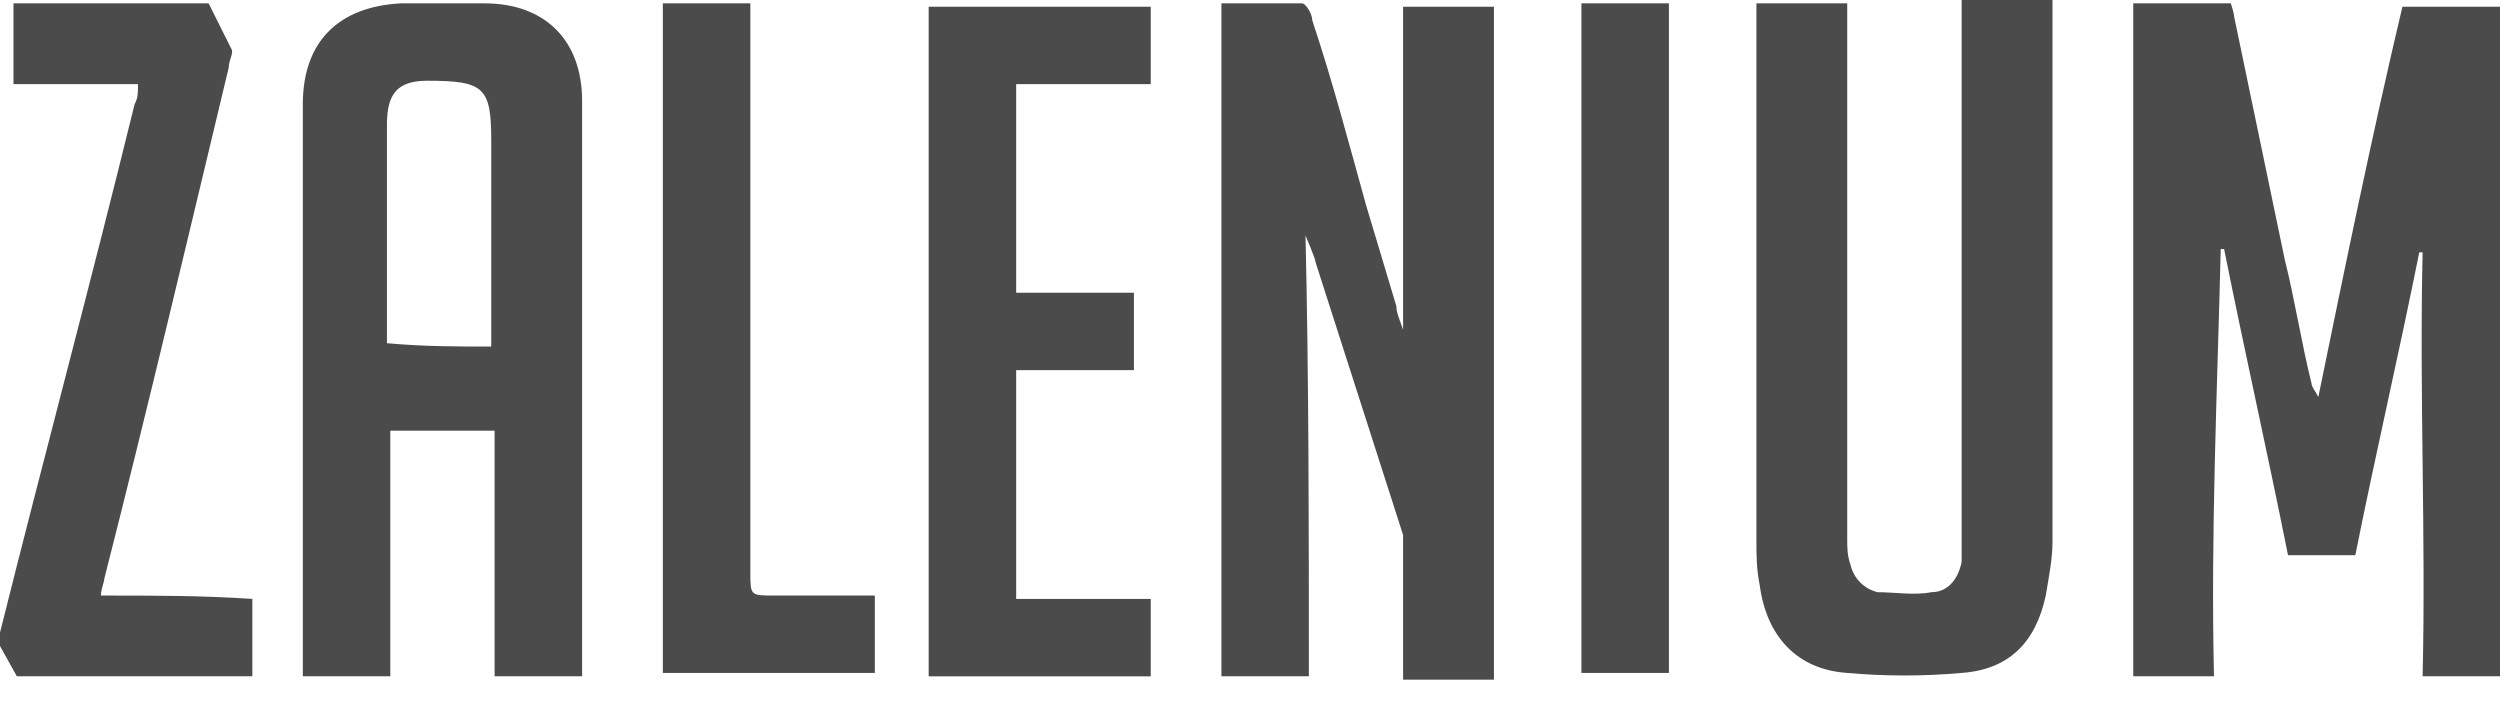 <svg width="64" height="18" viewBox="0 0 64 18" fill="none" xmlns="http://www.w3.org/2000/svg">
<path d="M56.678 17.313C55.903 17.313 55.386 17.313 54.611 17.313C54.611 11.628 54.611 5.857 54.611 0.086C55.559 0.086 57.109 0.086 57.109 0.086C57.109 0.086 57.195 0.344 57.195 0.43C57.626 2.498 58.057 4.565 58.487 6.632C58.746 7.666 58.918 8.786 59.176 9.819C59.176 9.906 59.263 9.992 59.349 10.164C60.038 6.805 60.727 3.445 61.502 0.172C62.363 0.172 63.139 0.172 64 0.172C64 5.857 64 11.628 64 17.313C63.311 17.313 62.794 17.313 62.019 17.313C62.105 13.696 61.933 10.078 62.019 6.46H61.933C61.416 9.044 60.813 11.628 60.296 14.213C59.693 14.213 59.176 14.213 58.573 14.213C58.057 11.628 57.454 8.958 56.937 6.374H56.851C56.764 9.992 56.592 13.61 56.678 17.313Z" fill="#4B4B4B"/>
<path d="M33.507 17.313C32.732 17.313 31.957 17.313 31.268 17.313C31.268 11.542 31.268 5.857 31.268 0.086C31.957 0.086 32.646 0.086 33.335 0.086C33.421 0.086 33.593 0.344 33.593 0.517C34.11 2.067 34.541 3.704 34.972 5.254C35.23 6.116 35.489 6.977 35.747 7.838C35.747 8.011 35.833 8.183 35.919 8.441C35.919 5.771 35.919 2.842 35.919 0.172C36.694 0.172 38.245 0.172 38.245 0.172C38.245 0.172 38.245 11.456 38.245 16.883C38.245 17.055 38.245 17.227 38.245 17.399C37.47 17.399 35.919 17.399 35.919 17.399C35.919 17.399 35.919 14.471 35.919 13.696L33.68 6.719C33.68 6.632 33.421 6.029 33.421 6.029C33.507 9.647 33.507 13.61 33.507 17.313Z" fill="#4B4B4B"/>
<path d="M14.902 17.313C14.127 17.313 13.437 17.313 12.662 17.313C12.662 15.246 12.662 13.093 12.662 11.025C11.715 11.025 10.939 11.025 9.992 11.025C9.992 13.093 9.992 15.16 9.992 17.313C9.217 17.313 8.528 17.313 7.752 17.313C7.752 17.227 7.752 17.141 7.752 17.055C7.752 12.231 7.752 7.494 7.752 2.67C7.752 1.033 8.7 0.172 10.25 0.086C10.939 0.086 11.715 0.086 12.404 0.086C13.954 0.086 14.902 1.033 14.902 2.584C14.902 3.187 14.902 3.79 14.902 4.393C14.902 8.527 14.902 12.576 14.902 16.71C14.902 16.969 14.902 17.141 14.902 17.313ZM12.576 8.872C12.576 8.7 12.576 8.527 12.576 8.355C12.576 6.805 12.576 5.254 12.576 3.618C12.576 2.239 12.404 2.067 10.939 2.067C10.164 2.067 9.906 2.412 9.906 3.187C9.906 4.91 9.906 6.719 9.906 8.441C9.906 8.527 9.906 8.7 9.906 8.786C10.853 8.872 11.715 8.872 12.576 8.872Z" fill="#4B4B4B"/>
<path d="M44.964 0.086C45.739 0.086 46.514 0.086 47.289 0.086C47.289 0.258 47.289 0.431 47.289 0.603C47.289 4.996 47.289 9.389 47.289 13.782C47.289 14.04 47.289 14.213 47.376 14.471C47.462 14.816 47.72 15.074 48.065 15.16C48.495 15.16 49.012 15.246 49.443 15.16C49.873 15.16 50.132 14.816 50.218 14.385C50.218 14.213 50.218 14.04 50.218 13.868C50.218 9.475 50.218 4.996 50.218 0.603C50.218 0.431 50.218 0.258 50.218 0C50.993 0 52.544 0 52.544 0C52.544 0 52.544 9.389 52.544 13.868C52.544 14.299 52.458 14.729 52.371 15.246C52.113 16.452 51.424 17.141 50.218 17.227C49.27 17.314 48.237 17.314 47.289 17.227C45.997 17.141 45.222 16.28 45.05 14.988C44.964 14.557 44.964 14.213 44.964 13.782C44.964 9.389 44.964 4.996 44.964 0.603C44.964 0.517 44.964 0.345 44.964 0.086Z" fill="#4B4B4B"/>
<path d="M22.396 15.246C22.396 15.935 22.396 16.624 22.396 17.227C20.587 17.227 18.778 17.227 16.969 17.227C16.969 11.542 16.969 5.771 16.969 0.086C17.658 0.086 18.433 0.086 19.209 0.086C19.209 0.258 19.209 0.43 19.209 0.603C19.209 5.254 19.209 9.992 19.209 14.643C19.209 15.246 19.209 15.246 19.811 15.246C20.673 15.246 21.534 15.246 22.396 15.246Z" fill="#4B4B4B"/>
<path d="M40.484 0.086C41.26 0.086 41.949 0.086 42.724 0.086C42.724 5.857 42.724 11.542 42.724 17.227C42.035 17.227 41.26 17.227 40.484 17.227C40.484 11.628 40.484 5.857 40.484 0.086Z" fill="#4B4B4B"/>
<path d="M29.459 2.154C29.459 1.464 29.459 0.775 29.459 0.172C27.564 0.172 25.669 0.172 23.774 0.172C23.774 5.944 23.774 11.629 23.774 17.314C25.669 17.314 27.564 17.314 29.459 17.314C29.459 16.625 29.459 16.022 29.459 15.332C29.287 15.332 28.253 15.332 27.822 15.332H26.014V9.475H29.028C29.028 8.786 29.028 8.097 29.028 7.494C28.167 7.494 26.014 7.494 26.014 7.494V2.154H27.822C28.425 2.154 28.942 2.154 29.459 2.154Z" fill="#4B4B4B"/>
<path d="M2.584 15.246C2.584 15.074 2.67 14.902 2.67 14.815C3.79 10.422 4.824 6.029 5.857 1.723C5.857 1.55 5.943 1.464 5.943 1.292L5.341 0.086H5.254C3.704 0.086 2.24 0.086 0.775 0.086C0.603 0.086 0.517 0.086 0.345 0.086C0.345 0.775 0.345 1.464 0.345 2.153C1.378 2.153 2.412 2.153 3.532 2.153C3.532 2.412 3.532 2.498 3.445 2.67C2.326 7.235 1.12 11.714 0 16.194C0 16.28 0 16.366 0 16.538L0.431 17.313C2.498 17.313 4.479 17.313 6.46 17.313C6.46 16.624 6.46 16.021 6.46 15.332C5.168 15.246 3.962 15.246 2.584 15.246Z" fill="#4B4B4B"/>
</svg>
